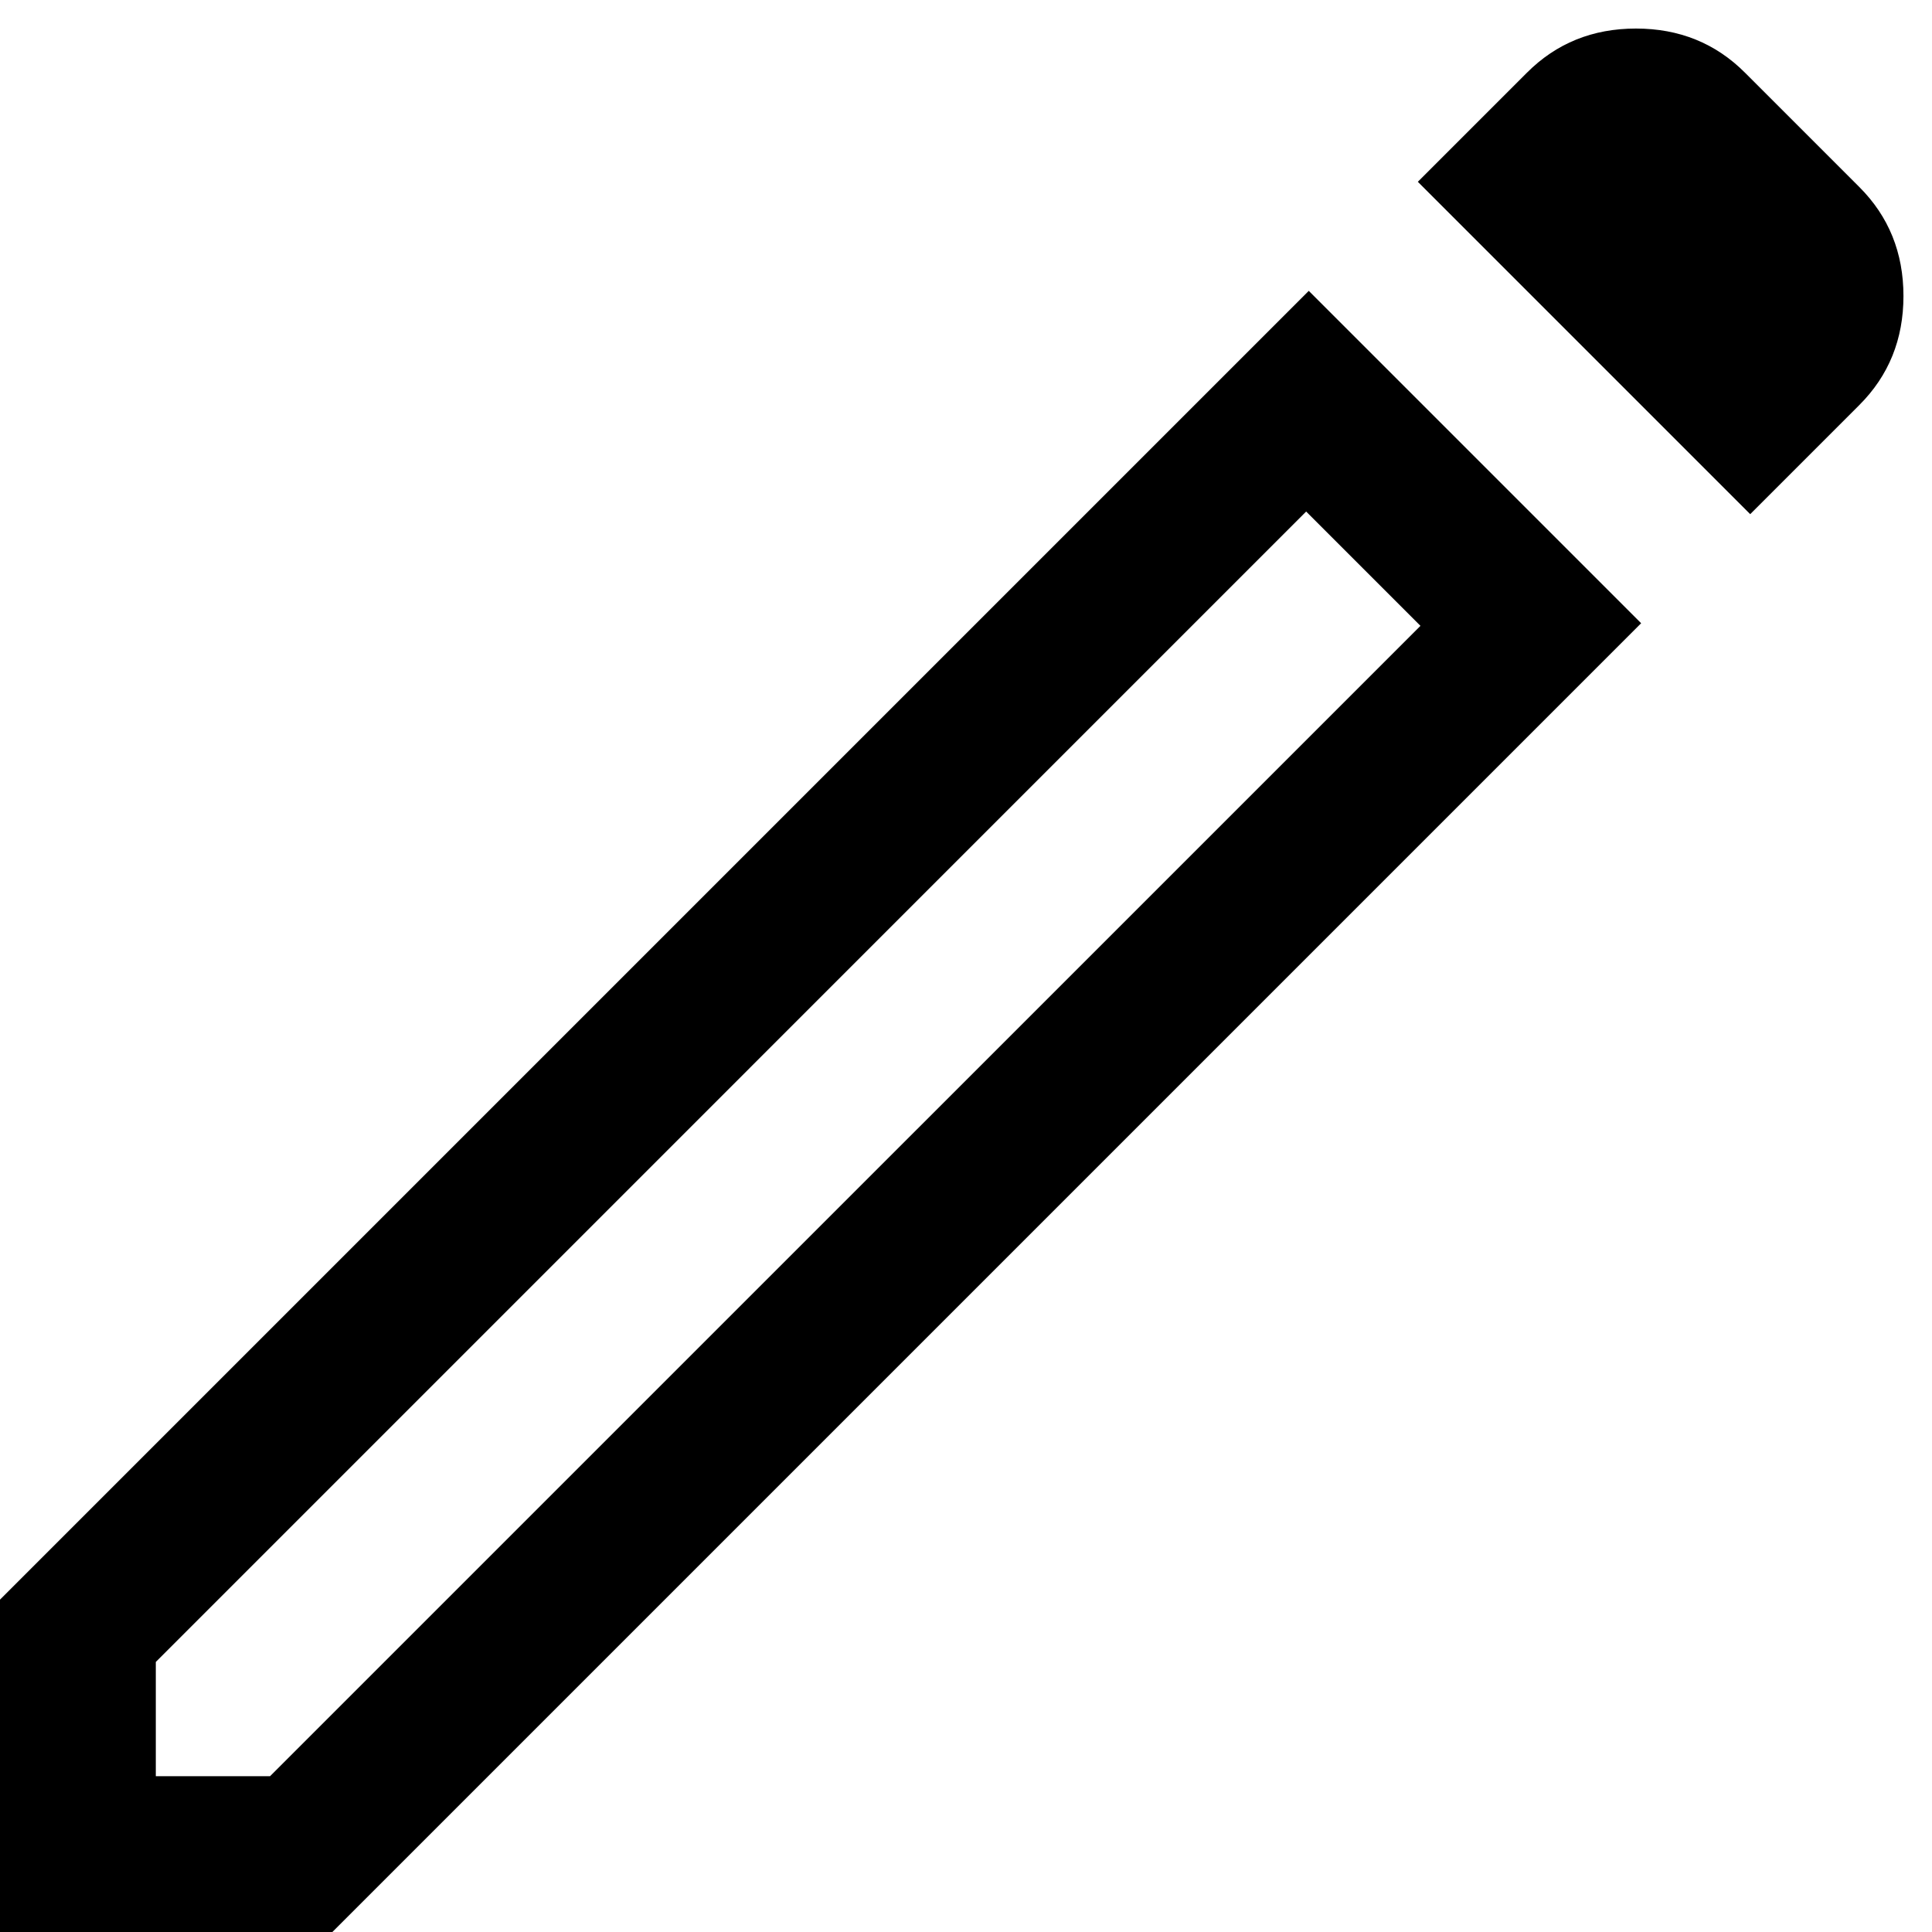 <svg width="31" height="31" viewBox="0 0 31 31" fill="none" xmlns="http://www.w3.org/2000/svg">
<path d="M2.5 28.5H4.333L22.792 10.042L20.958 8.208L2.5 26.667V28.5ZM28.083 8.25L22.75 2.917L24.5 1.167C24.972 0.694 25.556 0.458 26.25 0.458C26.944 0.458 27.528 0.694 28 1.167L29.833 3C30.306 3.472 30.542 4.056 30.542 4.75C30.542 5.444 30.306 6.028 29.833 6.5L28.083 8.25ZM26.333 10L5.333 31H0V25.667L21 4.667L26.333 10ZM21.875 9.125L20.958 8.208L22.792 10.042L21.875 9.125Z" fill="black"/>
</svg>
